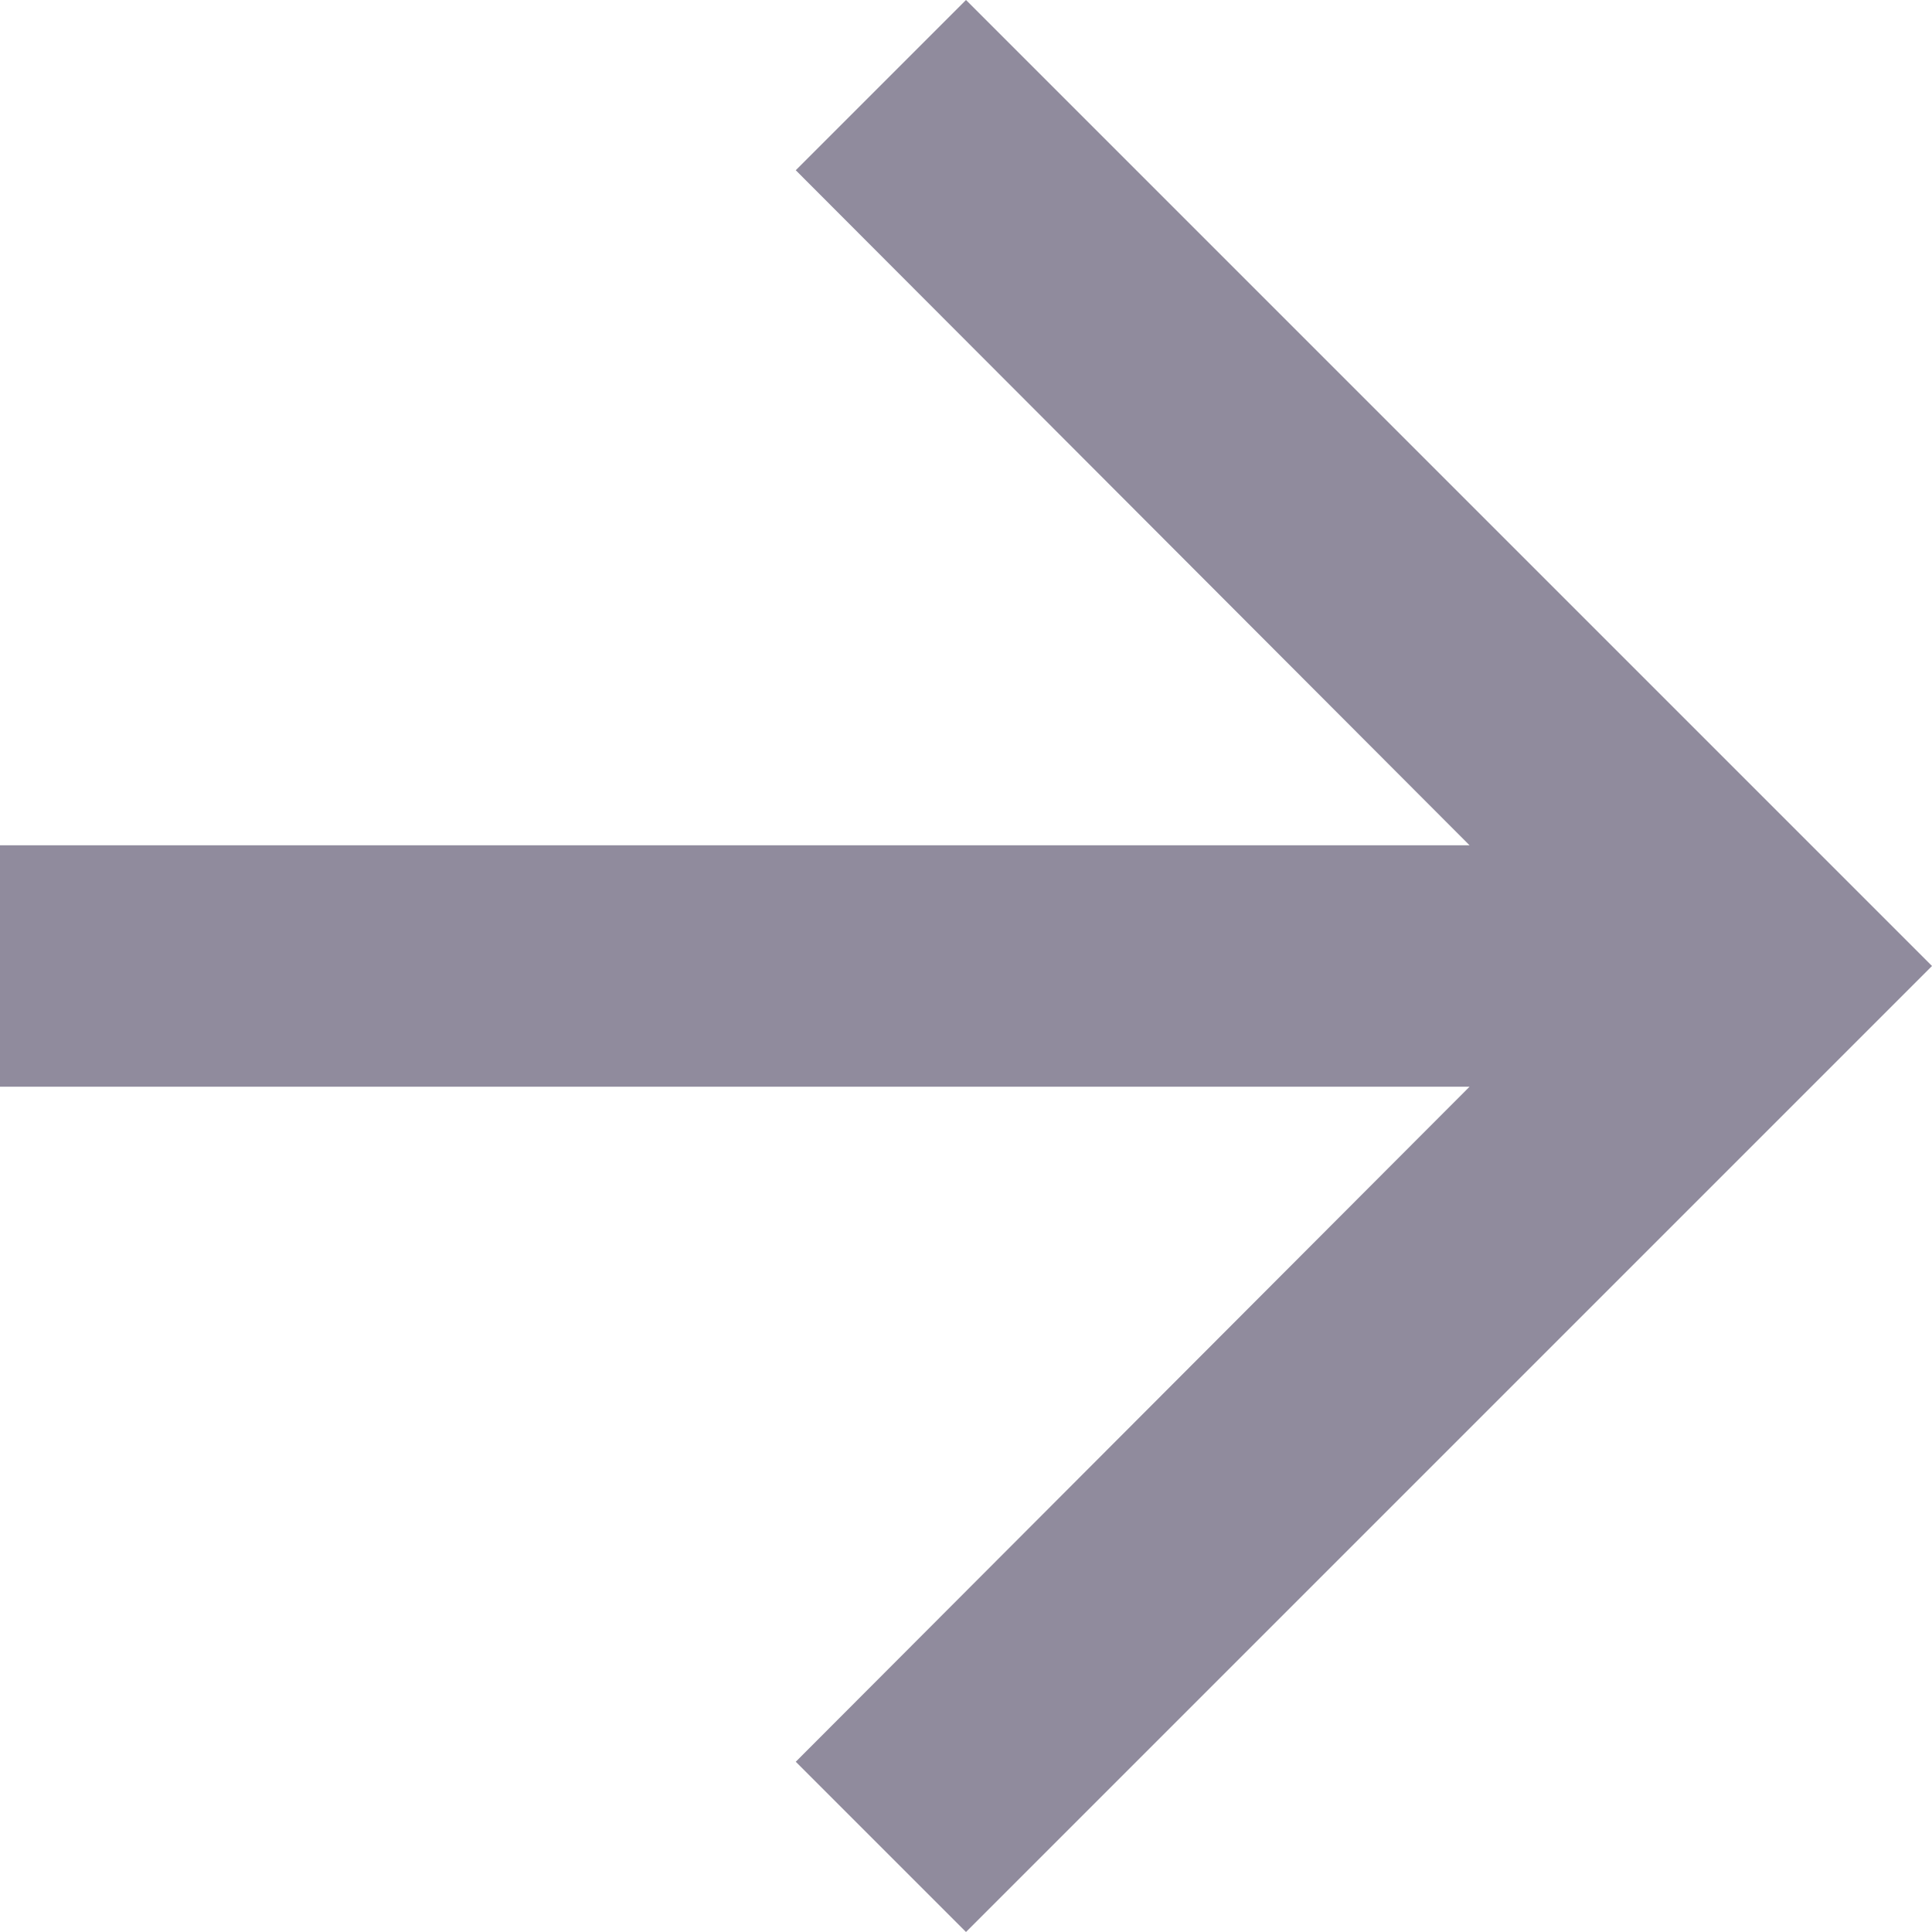 <svg width="17" height="17" viewBox="0 0 17 17" fill="none" xmlns="http://www.w3.org/2000/svg">
<path d="M8.5 0L7.002 1.498L12.931 7.438H0V9.562H12.931L7.002 15.502L8.5 17L17 8.5L8.5 0Z" fill="#22183D" fill-opacity="0.5"/>
</svg>
